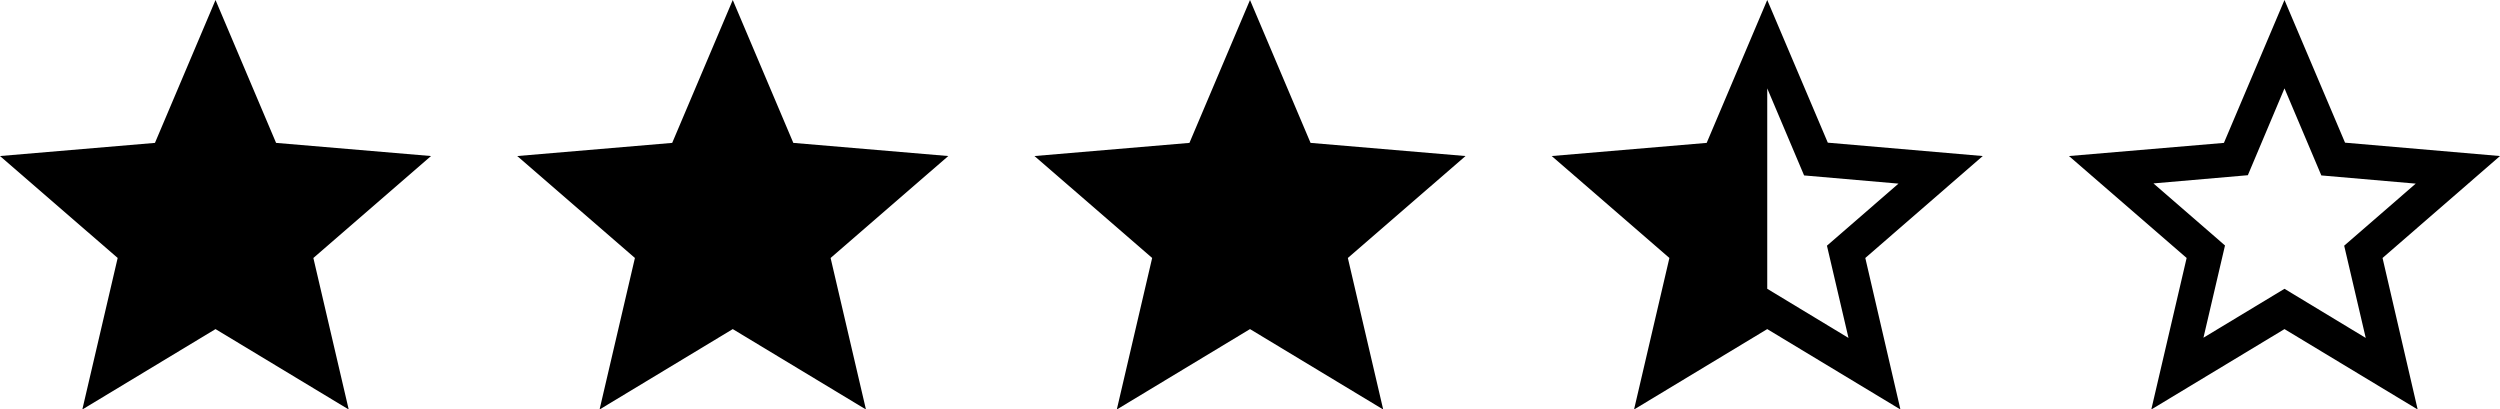 <svg width="116" height="19" viewBox="0 0 116 19" fill="none" xmlns="http://www.w3.org/2000/svg">
<path d="M58 15.27L64.18 19L62.54 11.97L68 7.24L60.81 6.63L58 0L55.19 6.63L48 7.24L53.46 11.97L51.82 19L58 15.27Z" fill="black"/>
<path d="M34 15.27L40.18 19L38.54 11.97L44 7.24L36.81 6.63L34 0L31.19 6.63L24 7.24L29.46 11.97L27.82 19L34 15.27Z" fill="black"/>
<path d="M10 15.27L16.18 19L14.54 11.97L20 7.24L12.81 6.63L10 0L7.19 6.63L0 7.24L5.46 11.97L3.82 19L10 15.27Z" fill="black"/>
<path d="M92 7.24L84.81 6.62L82 0L79.19 6.63L72 7.24L77.46 11.97L75.82 19L82 15.27L88.18 19L86.55 11.97L92 7.24ZM82 13.4V4.1L83.71 8.14L88.09 8.52L84.77 11.4L85.77 15.68L82 13.4Z" fill="black"/>
<path d="M116 7.24L108.81 6.62L106 0L103.19 6.63L96 7.24L101.46 11.97L99.82 19L106 15.27L112.18 19L110.55 11.97L116 7.24ZM106 13.4L102.24 15.67L103.24 11.39L99.92 8.51L104.3 8.13L106 4.1L107.71 8.14L112.09 8.52L108.77 11.4L109.77 15.68L106 13.4Z" fill="black"/>
</svg>
